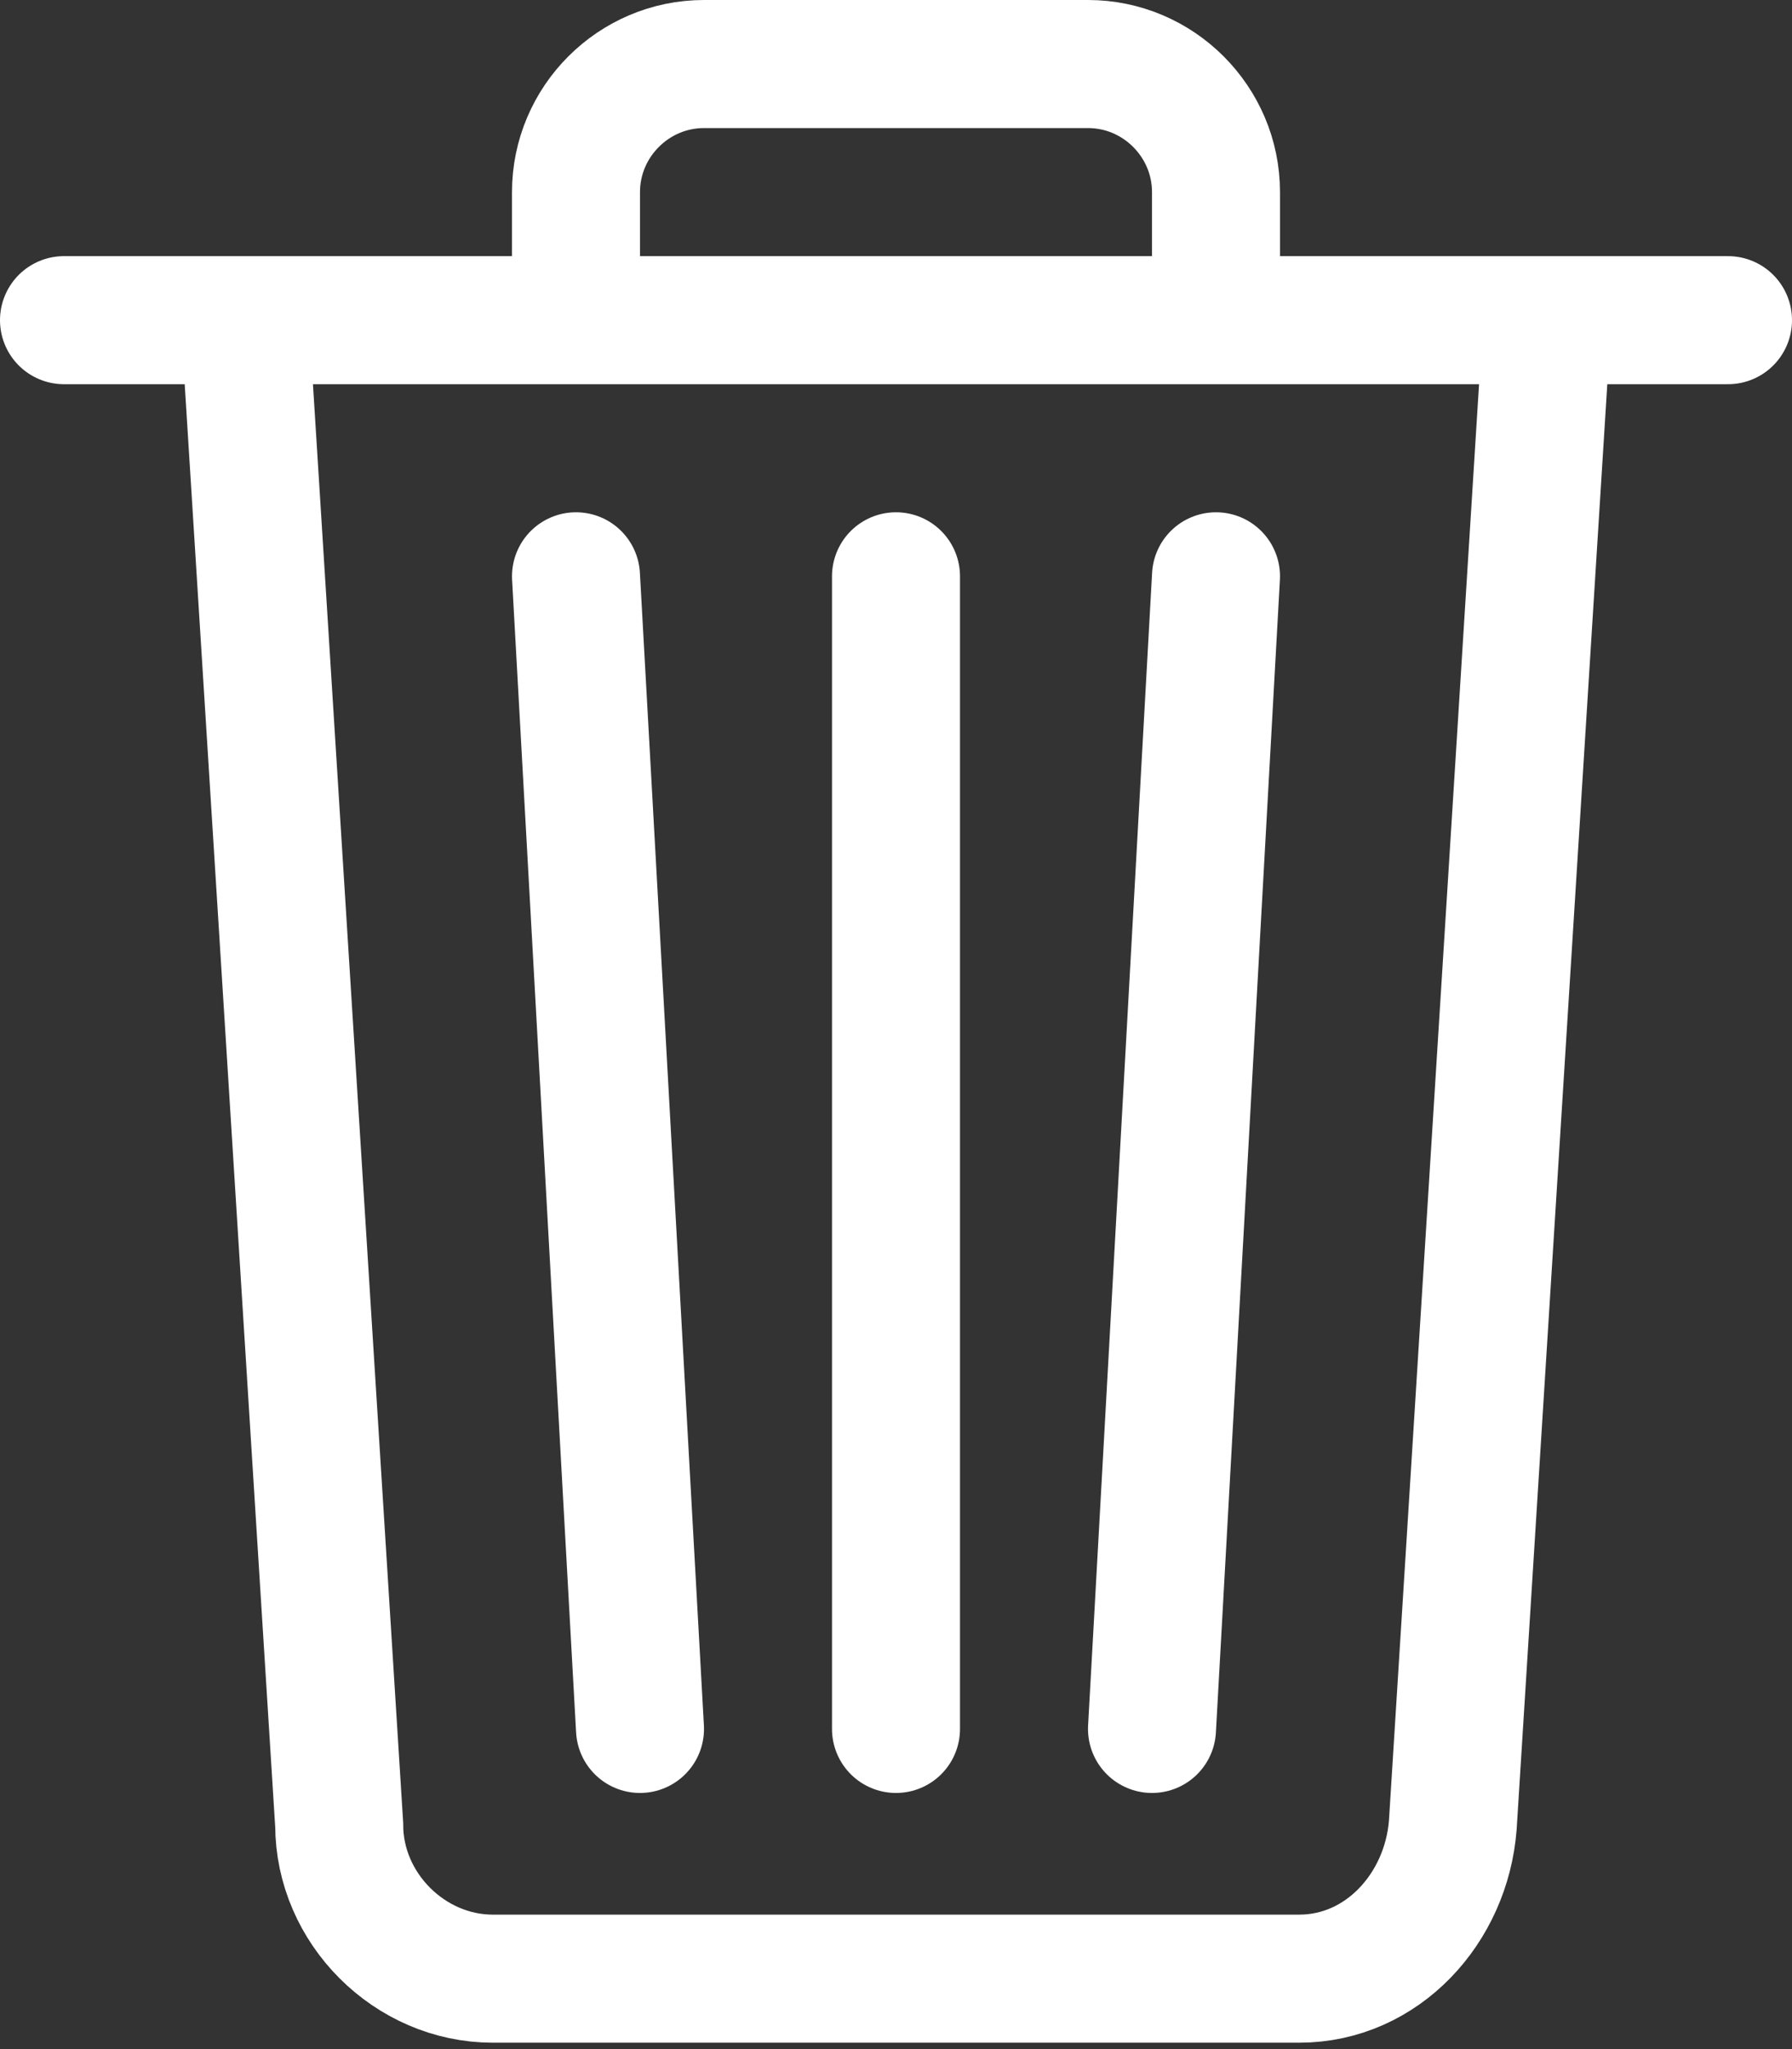 <?xml version="1.0" encoding="utf-8"?>
<!-- Generator: Adobe Illustrator 19.1.0, SVG Export Plug-In . SVG Version: 6.00 Build 0)  -->
<svg version="1.1" id="Layer_1" xmlns="http://www.w3.org/2000/svg" xmlns:xlink="http://www.w3.org/1999/xlink" x="0px" y="0px"
	 viewBox="0 0 28 32" style="enable-background:new 0 0 28 32;" xml:space="preserve">
<rect x="0" y="0" width="28" height="32" fill="#333333" stroke="none"/>
<style type="text/css">
	.st0{fill:none;stroke:#FFFFFF;stroke-width:2;stroke-linecap:round;stroke-miterlimit:10;}
	.st1{fill:none;stroke:#FFFFFF;stroke-width:2;stroke-miterlimit:10;}
</style>
<g id="XMLID_1364_">
	<line id="XMLID_3282_" class="st0" x1="1" y1="5" x2="27" y2="5"/>
	<path id="XMLID_1689_" class="st1" d="M9,5V3c0-1.1,0.9-2,2-2H17c1.1,0,2,0.9,2,2v2"/>
	<path id="XMLID_1592_" class="st1" d="M24.2,4.6l-1.5,23.9c-0.1,1.3-1.1,2.4-2.4,2.4H7.7c-1.3,0-2.4-1.1-2.4-2.4L3.8,4.6"/>
	<line id="XMLID_1569_" class="st0" x1="14" y1="9" x2="14" y2="27"/>
	<line id="XMLID_1550_" class="st0" x1="9" y1="9" x2="10" y2="27"/>
	<line id="XMLID_1534_" class="st0" x1="19" y1="9" x2="18" y2="27"/>
</g>
</svg>
